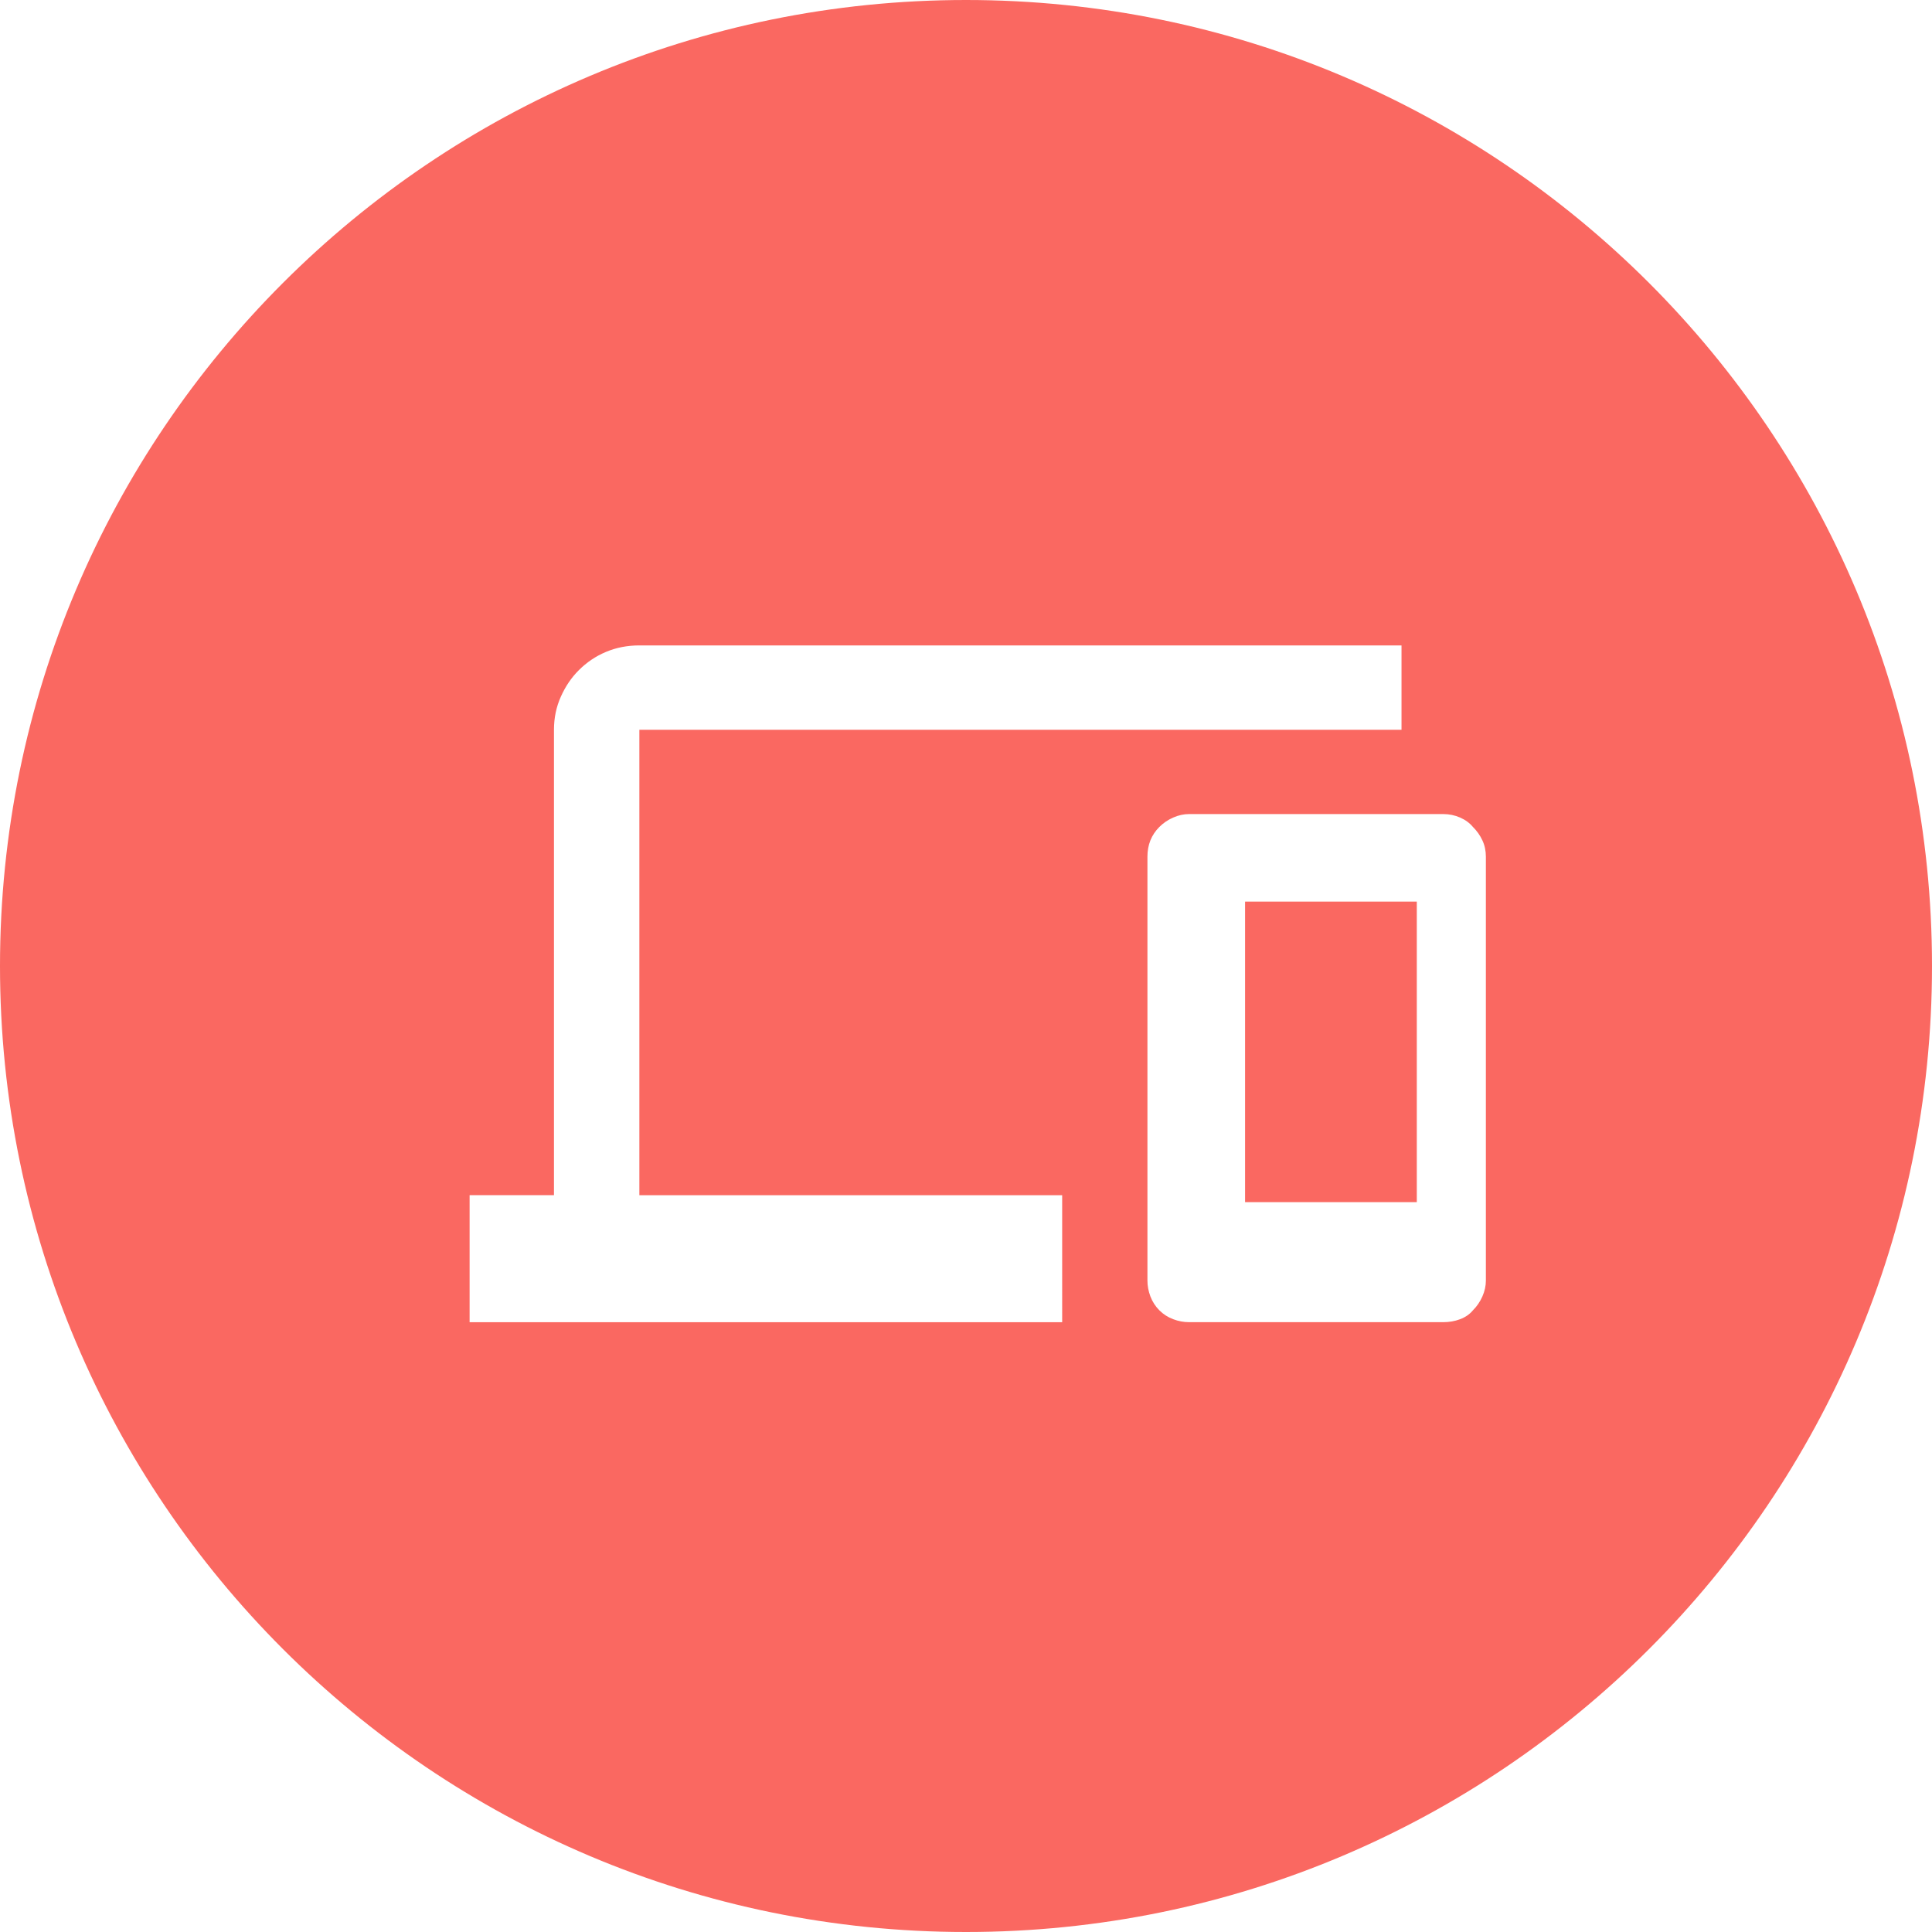 <?xml version="1.0" encoding="iso-8859-1"?>
<!-- Generator: Adobe Illustrator 19.1.0, SVG Export Plug-In . SVG Version: 6.00 Build 0)  -->
<svg version="1.1" id="Ebene_1" xmlns="http://www.w3.org/2000/svg" xmlns:xlink="http://www.w3.org/1999/xlink" x="0px" y="0px"
	 viewBox="0 0 45 45" style="enable-background:new 0 0 45 45;" xml:space="preserve">
<g>
	<g>
		<rect x="29" y="21" style="fill:#FA6861;" width="4" height="7"/>
	</g>
	<g>
		<path style="fill:#FA6861;" d="M22.5,0C10.074,0,0,10.074,0,22.5S10.074,45,22.5,45S45,34.926,45,22.5S34.926,0,22.5,0z
			 M24.739,30.797H10.938v-2.959h1.965V16.997c0-0.277,0.054-0.535,0.162-0.774c0.107-0.239,0.246-0.443,0.416-0.612
			c0.185-0.185,0.396-0.328,0.636-0.428c0.238-0.1,0.497-0.15,0.774-0.15h17.753v1.965H14.892v10.841h9.848V30.797z M34.609,29.826
			c0,0.124-0.027,0.247-0.081,0.37s-0.127,0.23-0.22,0.323c-0.077,0.093-0.177,0.162-0.3,0.208
			c-0.124,0.047-0.255,0.069-0.394,0.069h-5.918c-0.123,0-0.246-0.022-0.369-0.069c-0.124-0.046-0.231-0.115-0.324-0.208
			c-0.092-0.093-0.161-0.2-0.208-0.323c-0.046-0.123-0.069-0.246-0.069-0.37v-9.871c0-0.139,0.023-0.266,0.069-0.381
			c0.047-0.116,0.116-0.22,0.208-0.312c0.093-0.093,0.2-0.166,0.324-0.22c0.123-0.054,0.246-0.081,0.369-0.081h5.918
			c0.139,0,0.27,0.027,0.394,0.081c0.123,0.054,0.223,0.127,0.3,0.22c0.093,0.092,0.166,0.196,0.22,0.312s0.081,0.243,0.081,0.381
			V29.826z"/>
	</g>
</g>
</svg>
